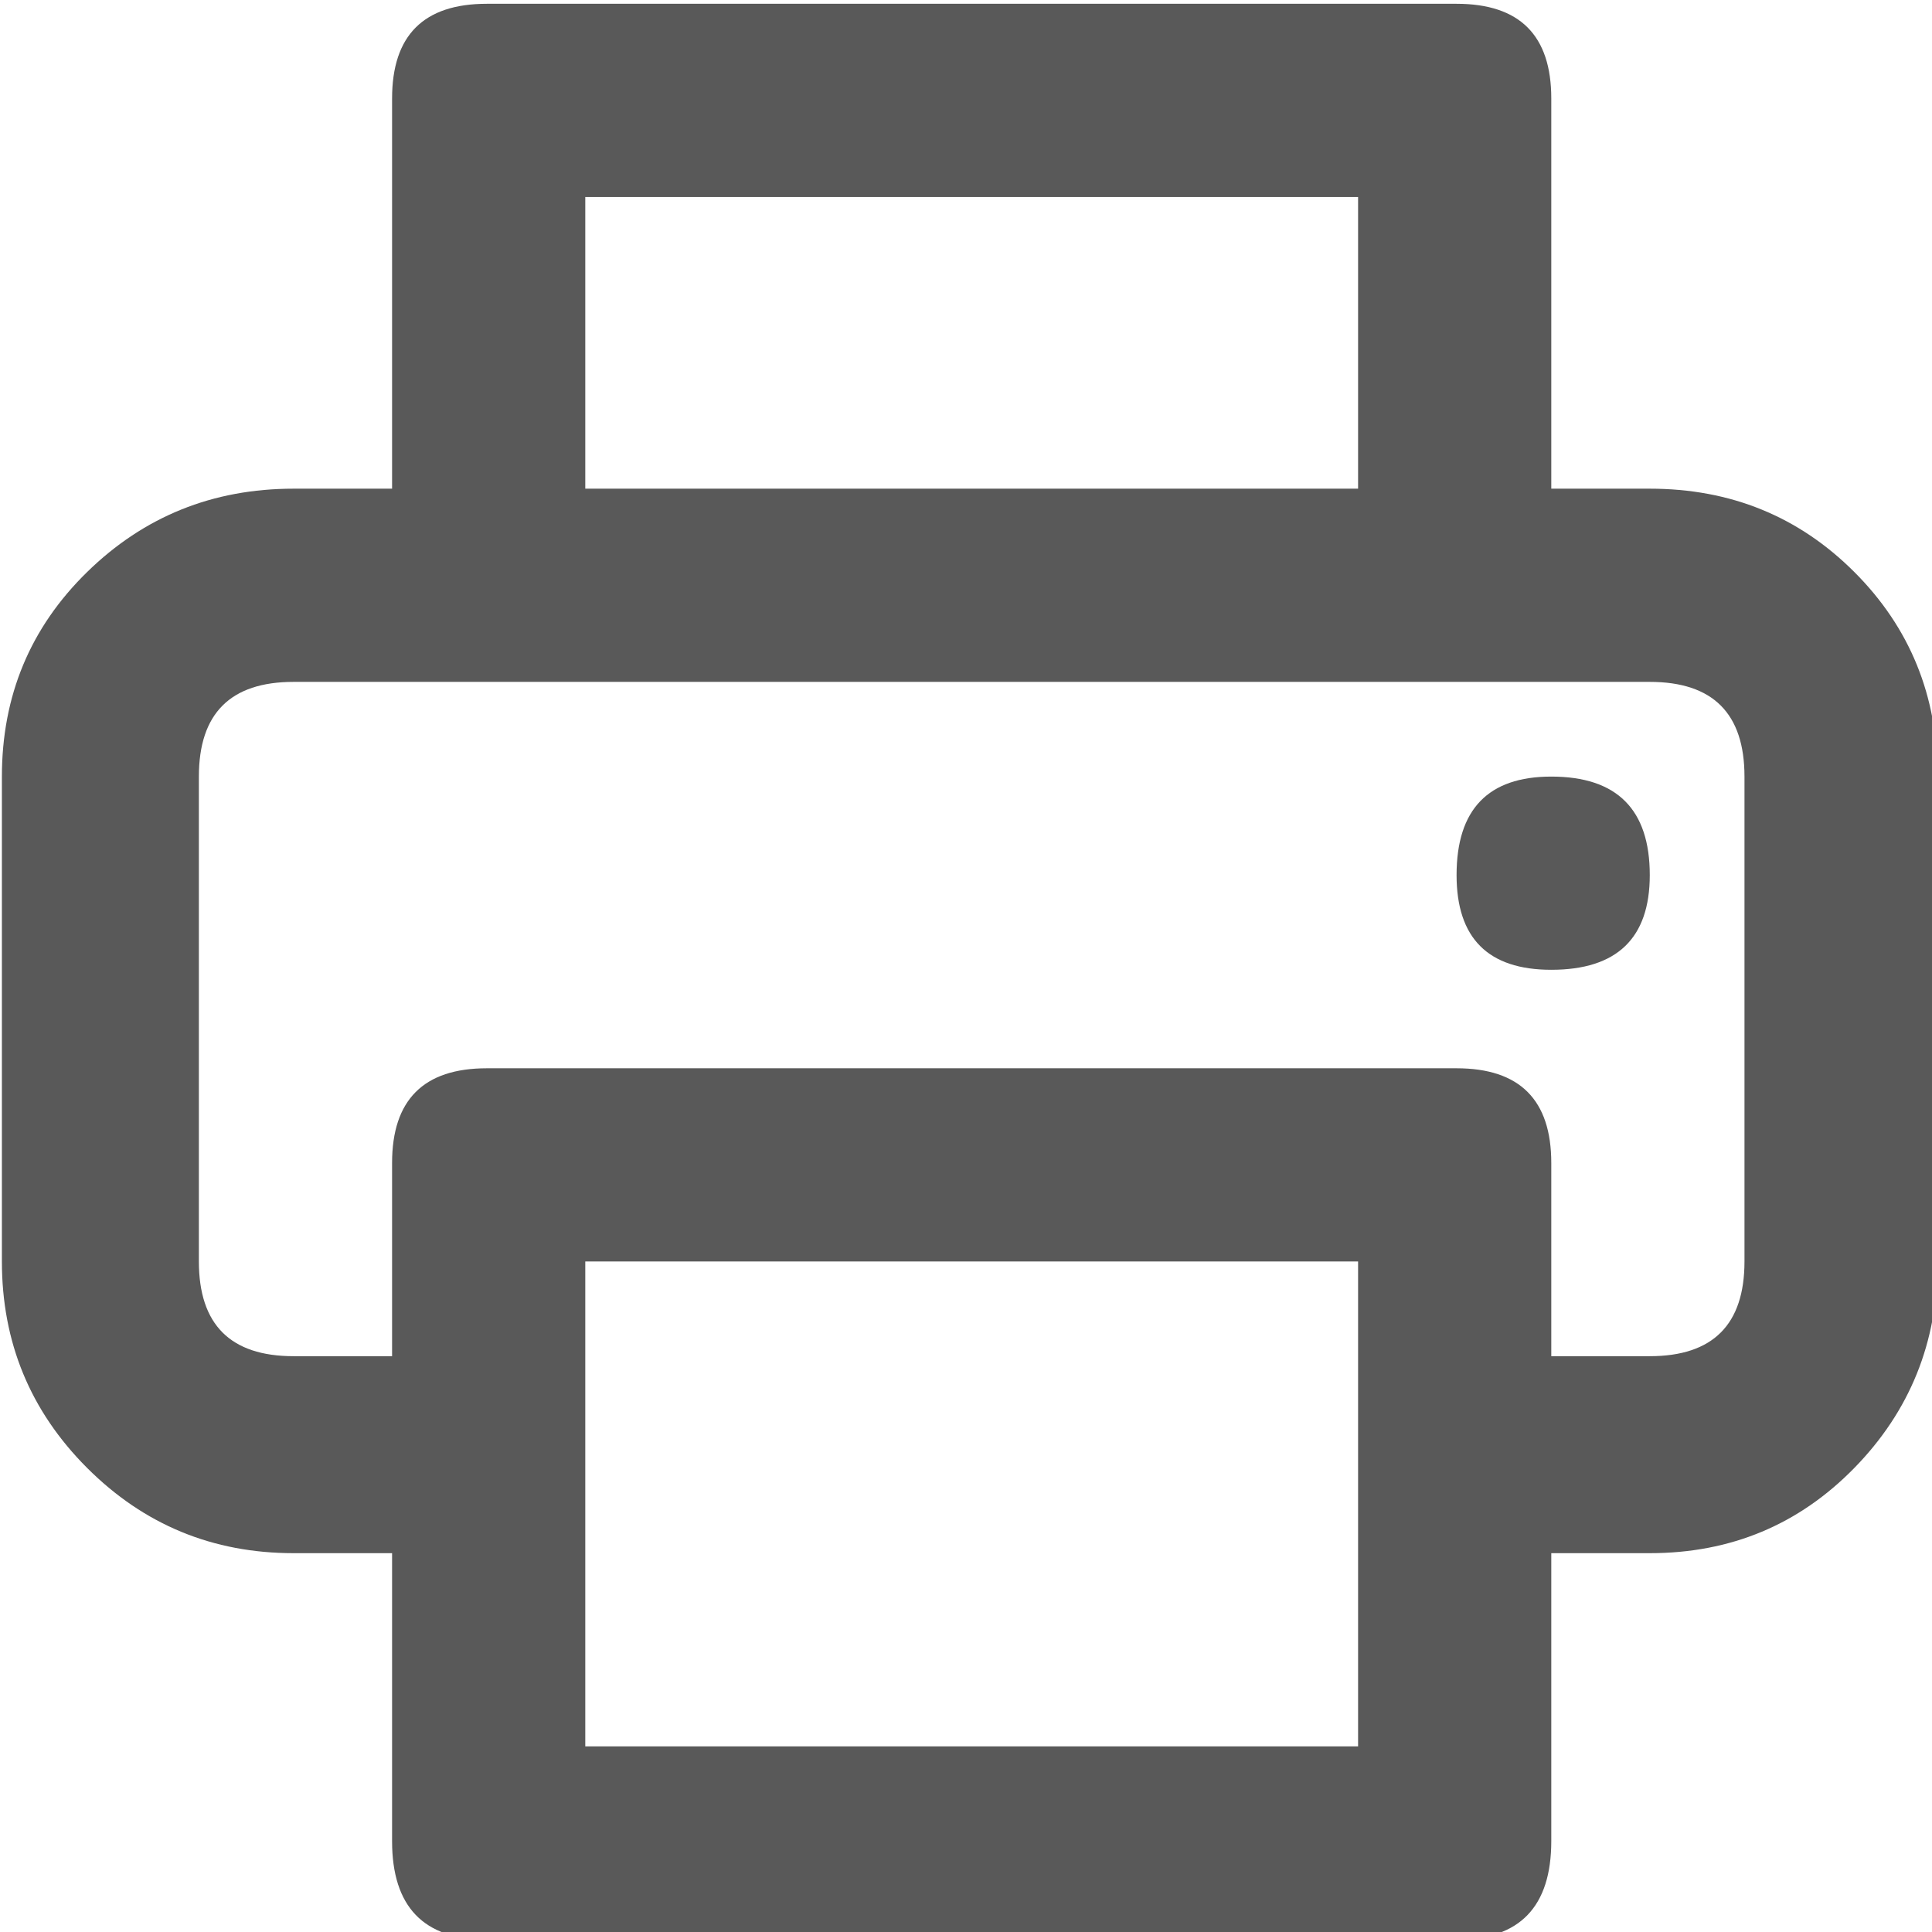 <svg xmlns="http://www.w3.org/2000/svg" version="1.1" xmlns:xlink="http://www.w3.org/1999/xlink" viewBox="0 0 510 510" preserveAspectRatio="xMidYMid">
                    <defs><style>.cls-1{fill:#595959;}</style></defs>
                    <title>print</title>
                    <g id="Layer_2" data-name="Layer 2"><g id="print">
                    <path class="cls-1" d="M511.5 333q0 32-22 54.5t-54 22.5h-26v76q0 26-25 26h-256q-25 0-25-26v-76h-26q-32 0-54.5-22.5T.5 333V205q0-32 22.5-54t54.5-22h26V26q0-25 25-25h256q25 0 25 25v103h26q32 0 54 22t22 54v128zm-51-128q0-25-25-25h-358q-25 0-25 25v128q0 25 25 25h26v-51q0-25 25-25h256q25 0 25 25v51h26q25 0 25-25V205zm-102 256V333h-204v128h204zm-204-409v77h204V52h-204zm230 179q0-26 25-26 26 0 26 26 0 25-26 25-25 0-25-25z"></path>
                    </g></g>
                    </svg>